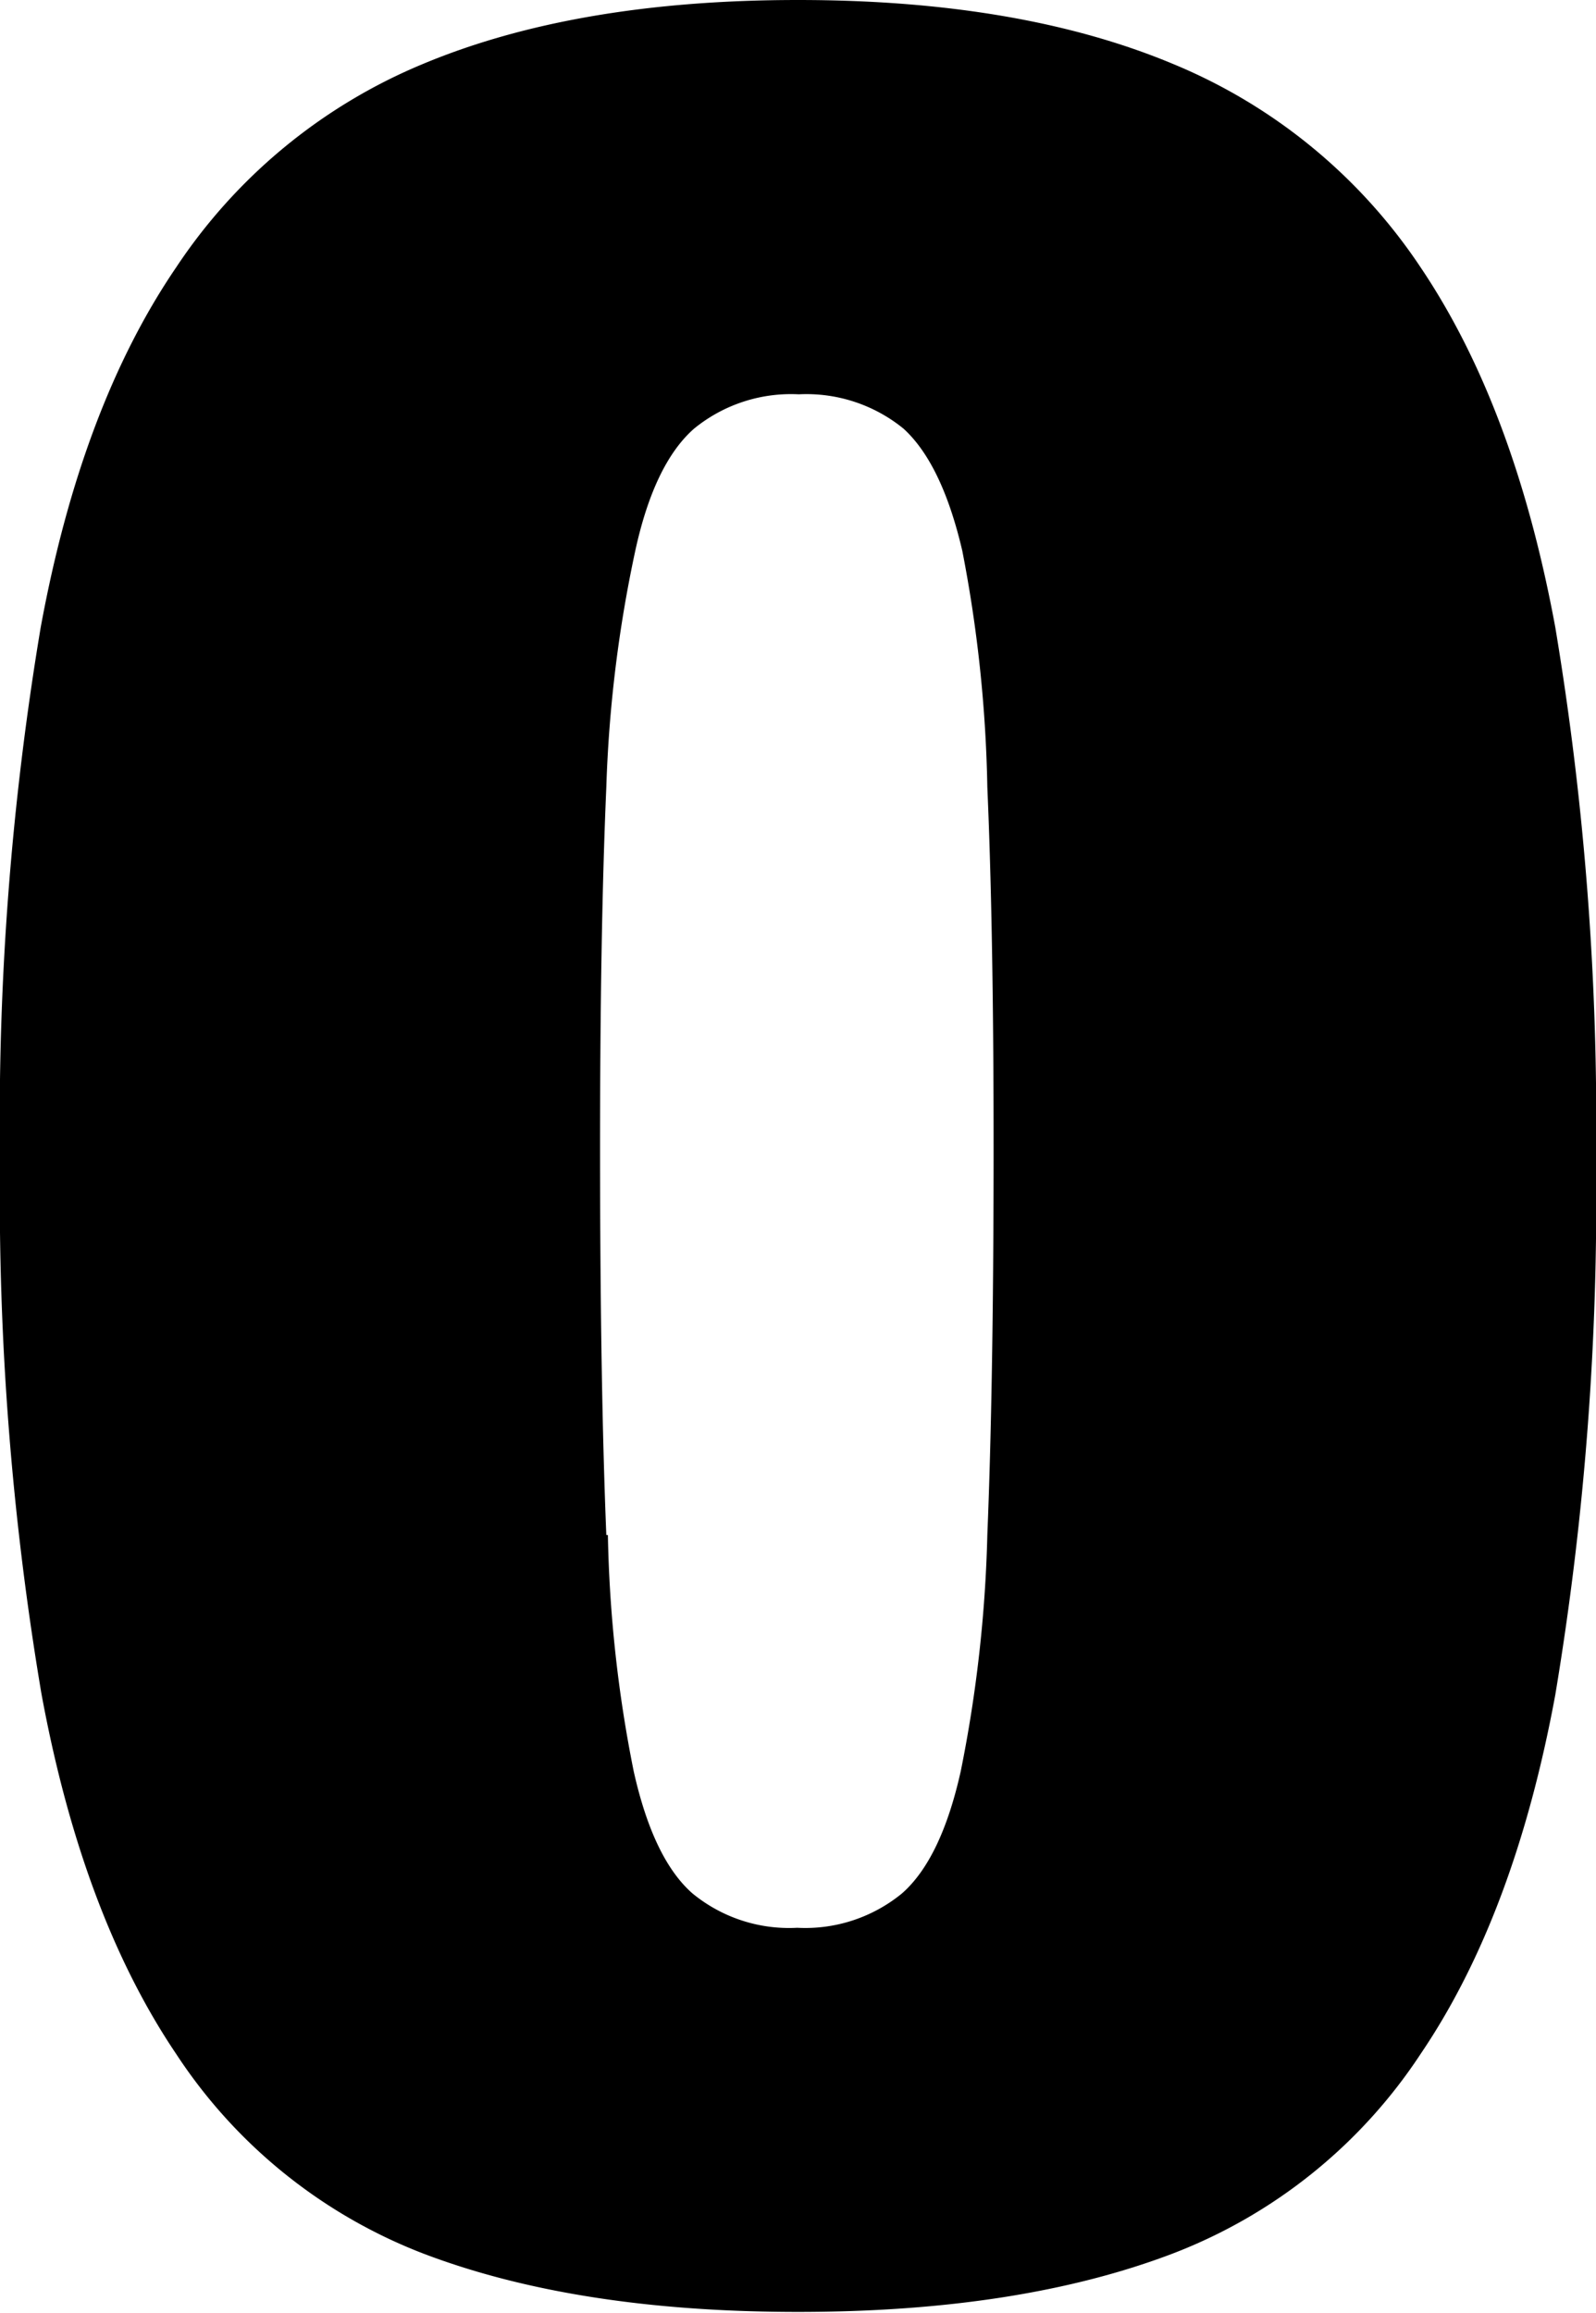<svg id="Layer_1" data-name="Layer 1" xmlns="http://www.w3.org/2000/svg" viewBox="0 0 81.6 118.24"><title>letter-o</title><path d="M2.08,32.08Q4.15,20.8,9,13.68A28,28,0,0,1,21.6,3.28Q29.43,0,40.8,0T60,3.28a28.07,28.07,0,0,1,12.64,10.4q4.8,7.13,6.88,18.4A153.69,153.69,0,0,1,81.6,59.36a153.69,153.69,0,0,1-2.08,27.28Q77.44,97.92,72.64,105A26.53,26.53,0,0,1,60,115.2q-7.84,3-19.2,3t-19.2-3A26.48,26.48,0,0,1,9,105q-4.8-7.12-6.88-18.4A152.75,152.75,0,0,1,0,59.36,152.75,152.75,0,0,1,2.08,32.08Zm29,46.4A67.42,67.42,0,0,0,32.4,90.56q1,4.48,3,6.24a7.78,7.78,0,0,0,5.36,1.76,7.8,7.8,0,0,0,5.36-1.76q2-1.76,3-6.24a69.32,69.32,0,0,0,1.36-12.08q.31-7.59.32-19.12t-.32-19.12A69.44,69.44,0,0,0,49.2,28.16c-.7-3-1.71-5.06-3-6.24a7.85,7.85,0,0,0-5.36-1.76,7.83,7.83,0,0,0-5.36,1.76c-1.34,1.18-2.35,3.25-3,6.24A67.53,67.53,0,0,0,31,40.24q-.33,7.6-.32,19.12T31,78.48Z"/></svg>